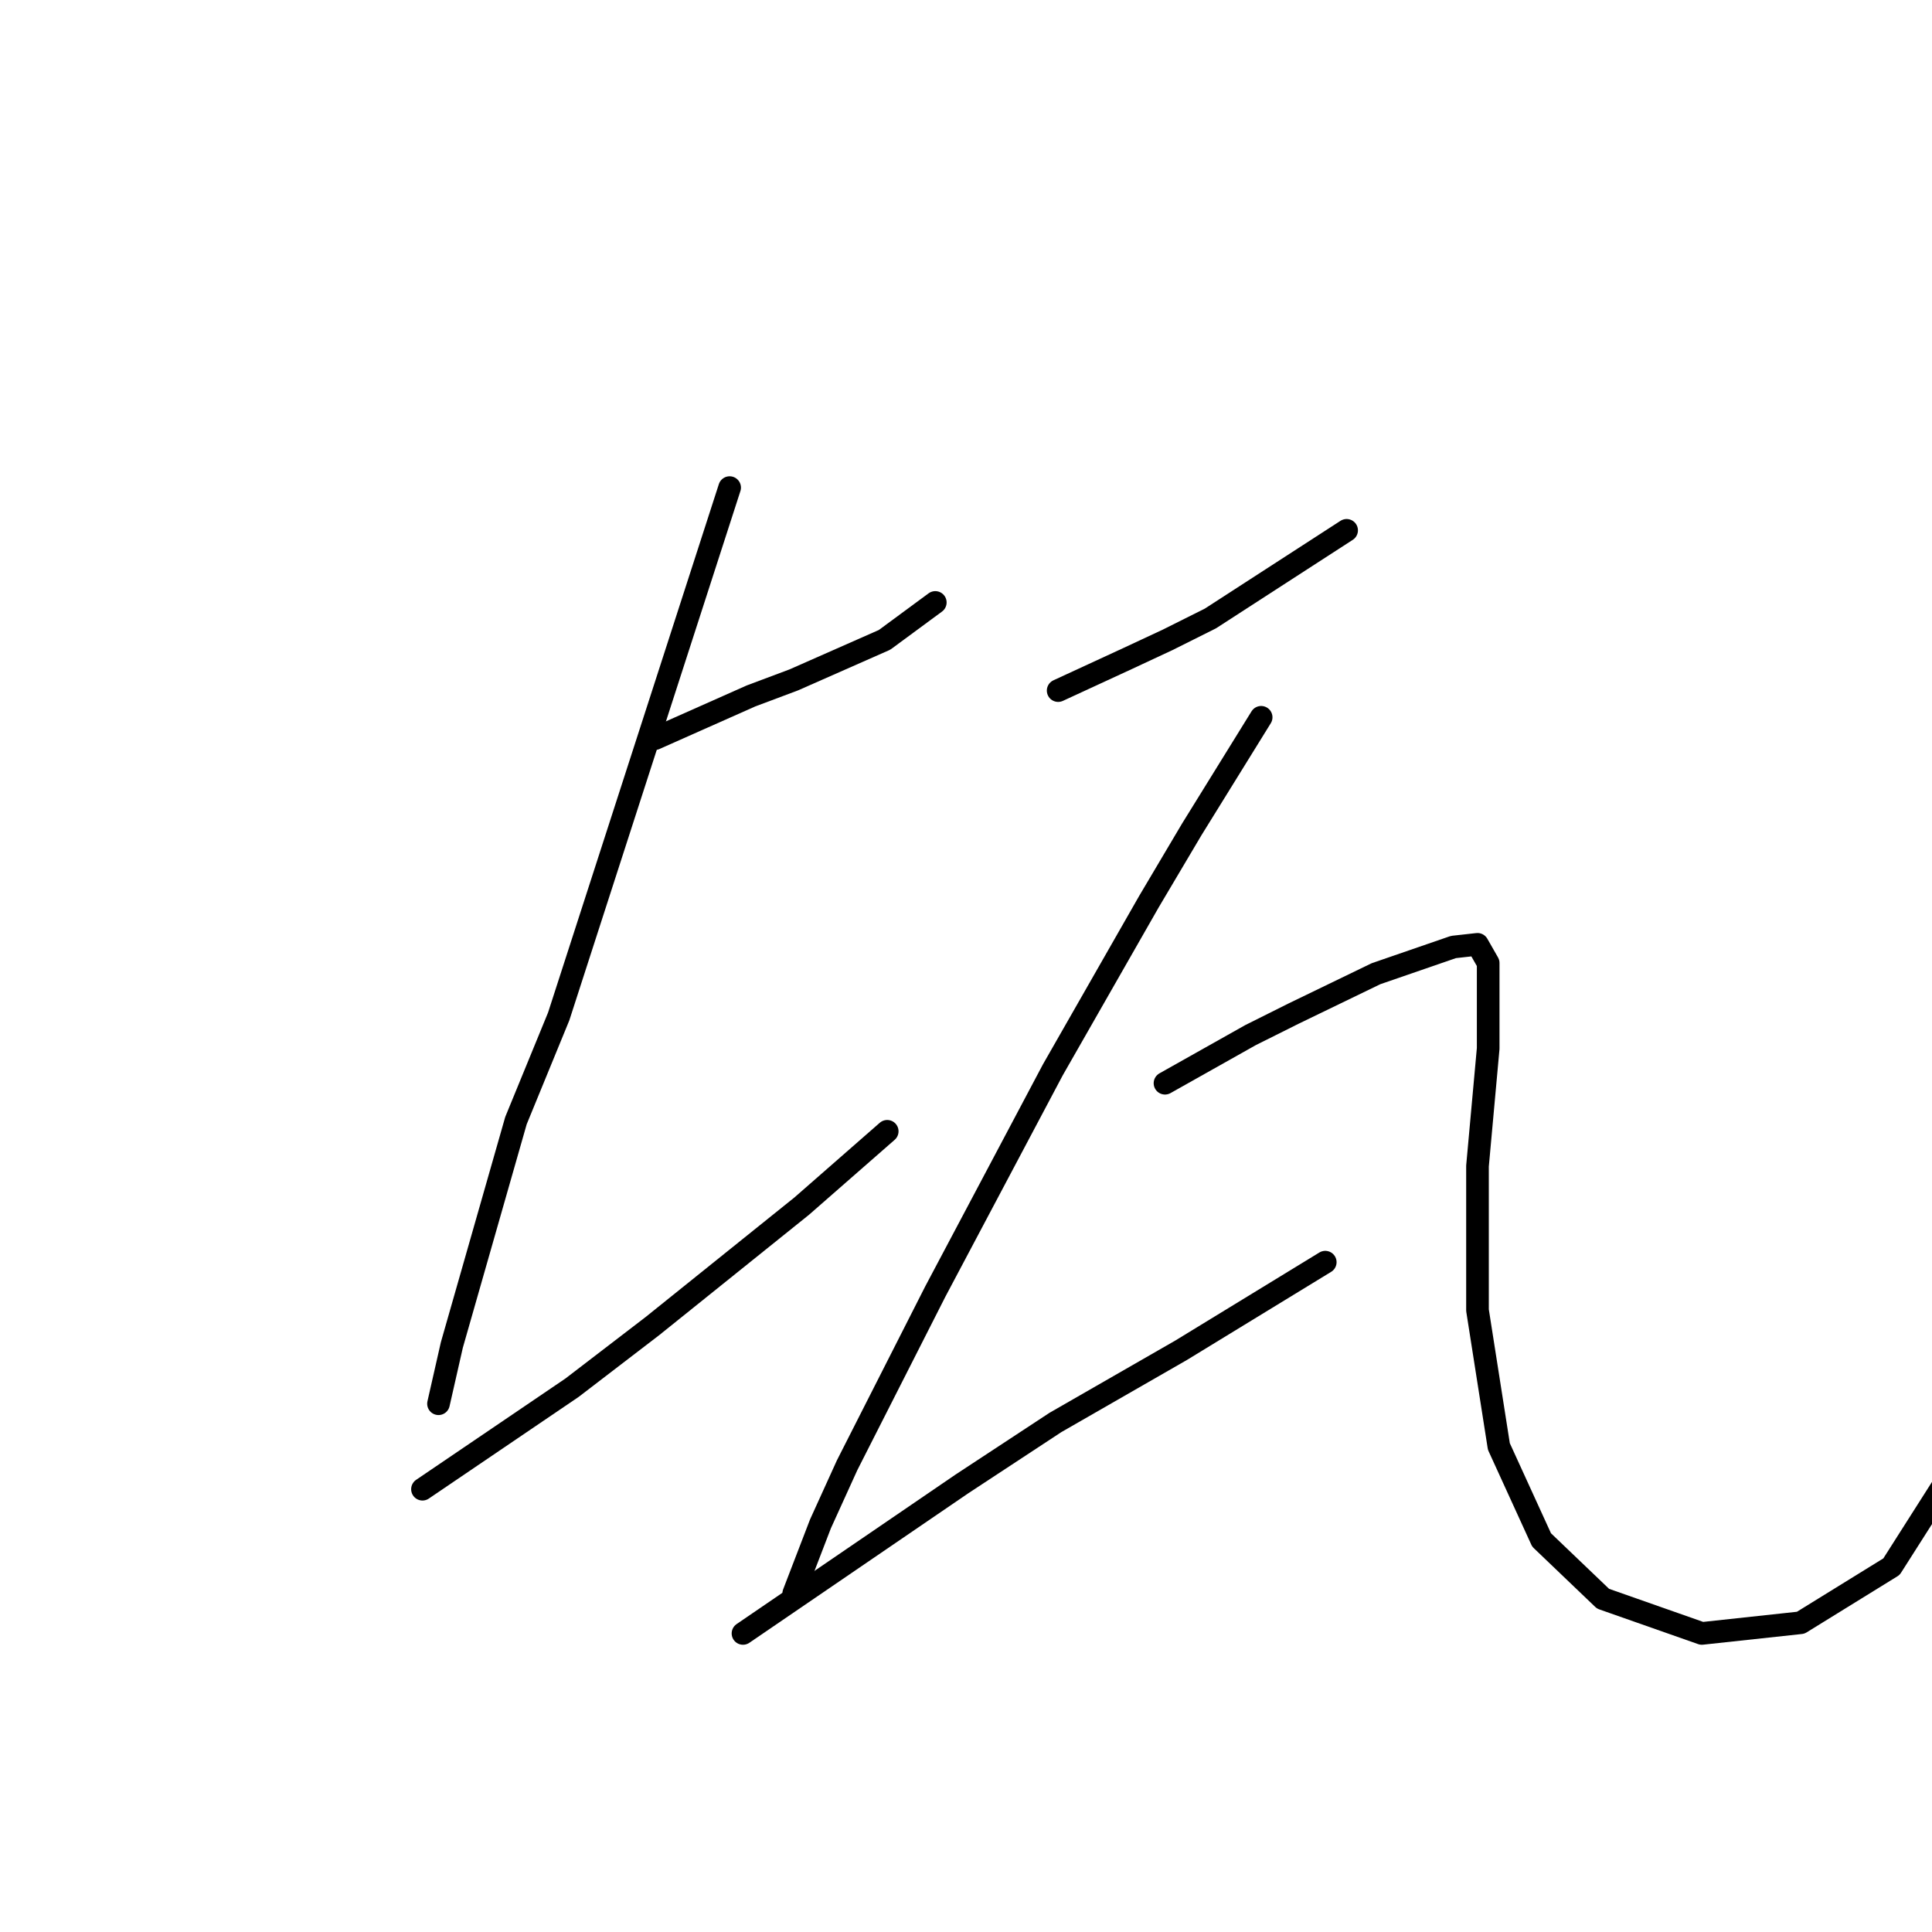 <?xml version="1.0" standalone="no"?>
    <svg width="256" height="256" xmlns="http://www.w3.org/2000/svg" version="1.1">
    <polyline stroke="black" stroke-width="3" stroke-linecap="round" fill="transparent" stroke-linejoin="round" points="86.771 97.878 93.141 95.046 99.511 92.215 105.174 90.092 117.207 84.783 123.931 79.828 123.931 79.828 " />
        <polyline stroke="black" stroke-width="3" stroke-linecap="round" fill="transparent" stroke-linejoin="round" points="96.68 64.61 85.355 99.647 74.03 134.685 68.367 148.487 59.873 178.216 58.104 186.002 58.104 186.002 " />
        <polyline stroke="black" stroke-width="3" stroke-linecap="round" fill="transparent" stroke-linejoin="round" points="55.98 197.327 65.89 190.603 75.799 183.878 86.417 175.738 106.236 159.812 117.561 149.903 117.561 149.903 " />
        <polyline stroke="black" stroke-width="3" stroke-linecap="round" fill="transparent" stroke-linejoin="round" points="140.211 91.507 144.812 89.384 149.413 87.26 154.722 84.783 160.384 81.952 178.434 70.273 178.434 70.273 " />
        <polyline stroke="black" stroke-width="3" stroke-linecap="round" fill="transparent" stroke-linejoin="round" points="167.109 95.046 162.508 102.479 157.907 109.911 152.244 119.466 139.504 141.763 123.931 171.138 112.252 194.142 108.713 201.928 105.174 211.13 105.174 211.13 " />
        <polyline stroke="black" stroke-width="3" stroke-linecap="round" fill="transparent" stroke-linejoin="round" points="98.45 216.438 112.96 206.529 127.47 196.619 139.857 188.479 156.491 178.924 175.603 167.245 175.603 167.245 " />
        <polyline stroke="black" stroke-width="3" stroke-linecap="round" fill="transparent" stroke-linejoin="round" points="154.368 143.532 160.03 140.347 165.693 137.162 171.356 134.331 182.327 129.022 192.59 125.483 195.776 125.129 197.191 127.606 197.191 138.932 195.776 154.504 195.776 173.615 198.607 191.664 204.269 204.051 212.409 211.837 225.504 216.438 238.599 215.023 250.632 207.591 272.928 172.553 281.776 145.302 281.776 145.302 " />
        </svg>